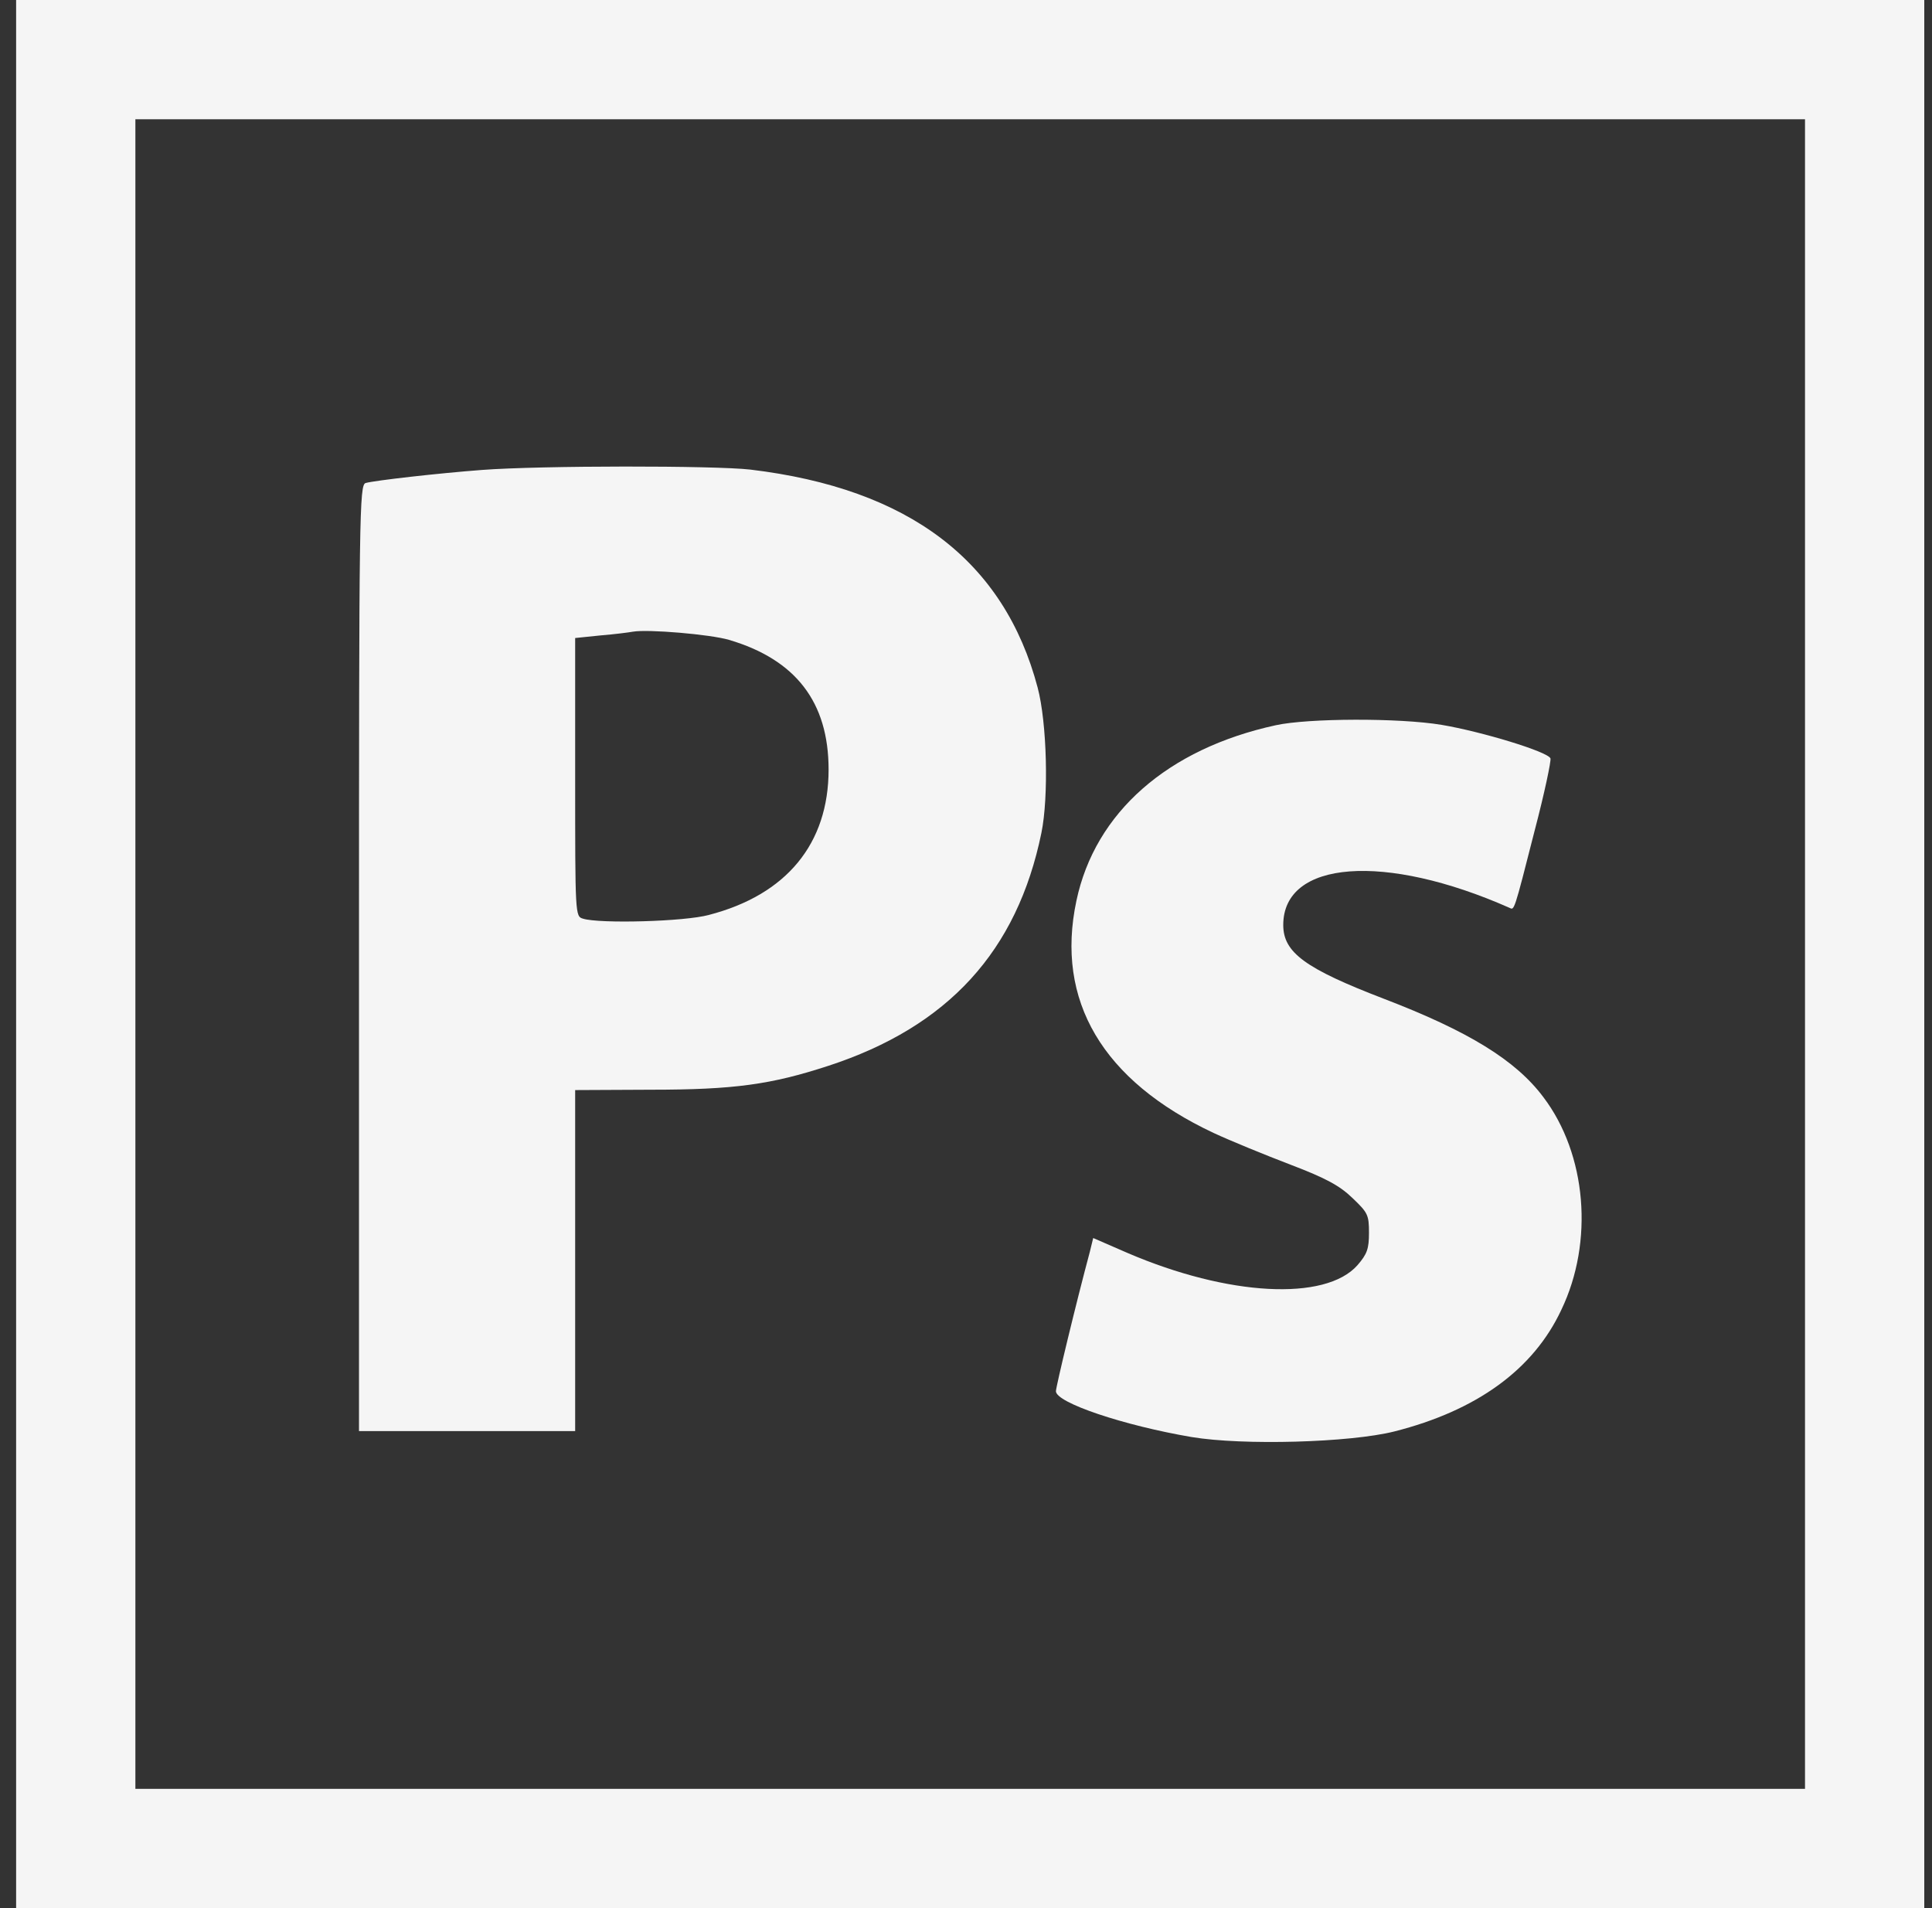 <svg width="81" height="80" viewBox="0 0 81 80" fill="none" xmlns="http://www.w3.org/2000/svg">
<rect x="0" y="0" width="81" height="80" fill="#333333" stroke="none"/>
<g clip-path="url(#clip0_279_558)">
<path d="M0.676 40V80H40.676H80.676V40V0H40.676H0.676V40ZM75.676 40V75H40.676H5.676V40V5H40.676H75.676V40Z" fill="#F5F5F5"/>
<path d="M20.207 19.703C18.348 19.844 15.739 20.141 15.332 20.25C15.067 20.328 15.051 21.406 15.051 40.172V60H19.582H24.114V52.844V45.703L27.286 45.688C30.786 45.688 32.333 45.469 34.723 44.688C39.754 43.047 42.645 39.875 43.661 34.922C43.973 33.406 43.895 30.297 43.504 28.828C42.098 23.516 38.114 20.484 31.457 19.688C29.957 19.516 22.676 19.516 20.207 19.703ZM30.567 26.828C33.364 27.656 34.739 29.438 34.739 32.266C34.739 35.375 32.973 37.516 29.723 38.359C28.707 38.641 25.129 38.734 24.442 38.516C24.114 38.422 24.114 38.359 24.114 32.578V26.75L25.176 26.641C25.754 26.594 26.364 26.516 26.536 26.484C27.161 26.375 29.77 26.594 30.567 26.828Z" fill="#F5F5F5"/>
<path d="M53.489 30.406C48.958 31.391 45.911 34.062 45.129 37.766C44.239 41.953 46.223 45.312 50.879 47.5C51.583 47.828 53.036 48.422 54.098 48.828C55.614 49.406 56.176 49.719 56.708 50.234C57.348 50.844 57.395 50.938 57.395 51.688C57.395 52.359 57.317 52.578 56.911 53.047C55.567 54.562 51.489 54.344 47.27 52.531L45.833 51.906L45.692 52.484C45.129 54.578 44.27 58.141 44.27 58.328C44.27 58.812 47.114 59.766 49.958 60.25C52.114 60.609 56.598 60.484 58.458 60.016C61.911 59.141 64.286 57.422 65.457 54.922C66.832 52.062 66.52 48.391 64.707 46C63.551 44.453 61.567 43.234 58.02 41.875C54.723 40.609 53.801 39.938 53.801 38.781C53.801 36.062 58.067 35.75 63.286 38.062C63.489 38.156 63.458 38.297 64.348 34.797C64.754 33.25 65.036 31.906 65.004 31.797C64.895 31.516 62.114 30.672 60.442 30.391C58.661 30.094 54.848 30.109 53.489 30.406Z" fill="#F5F5F5"/>
</g>
</svg>
